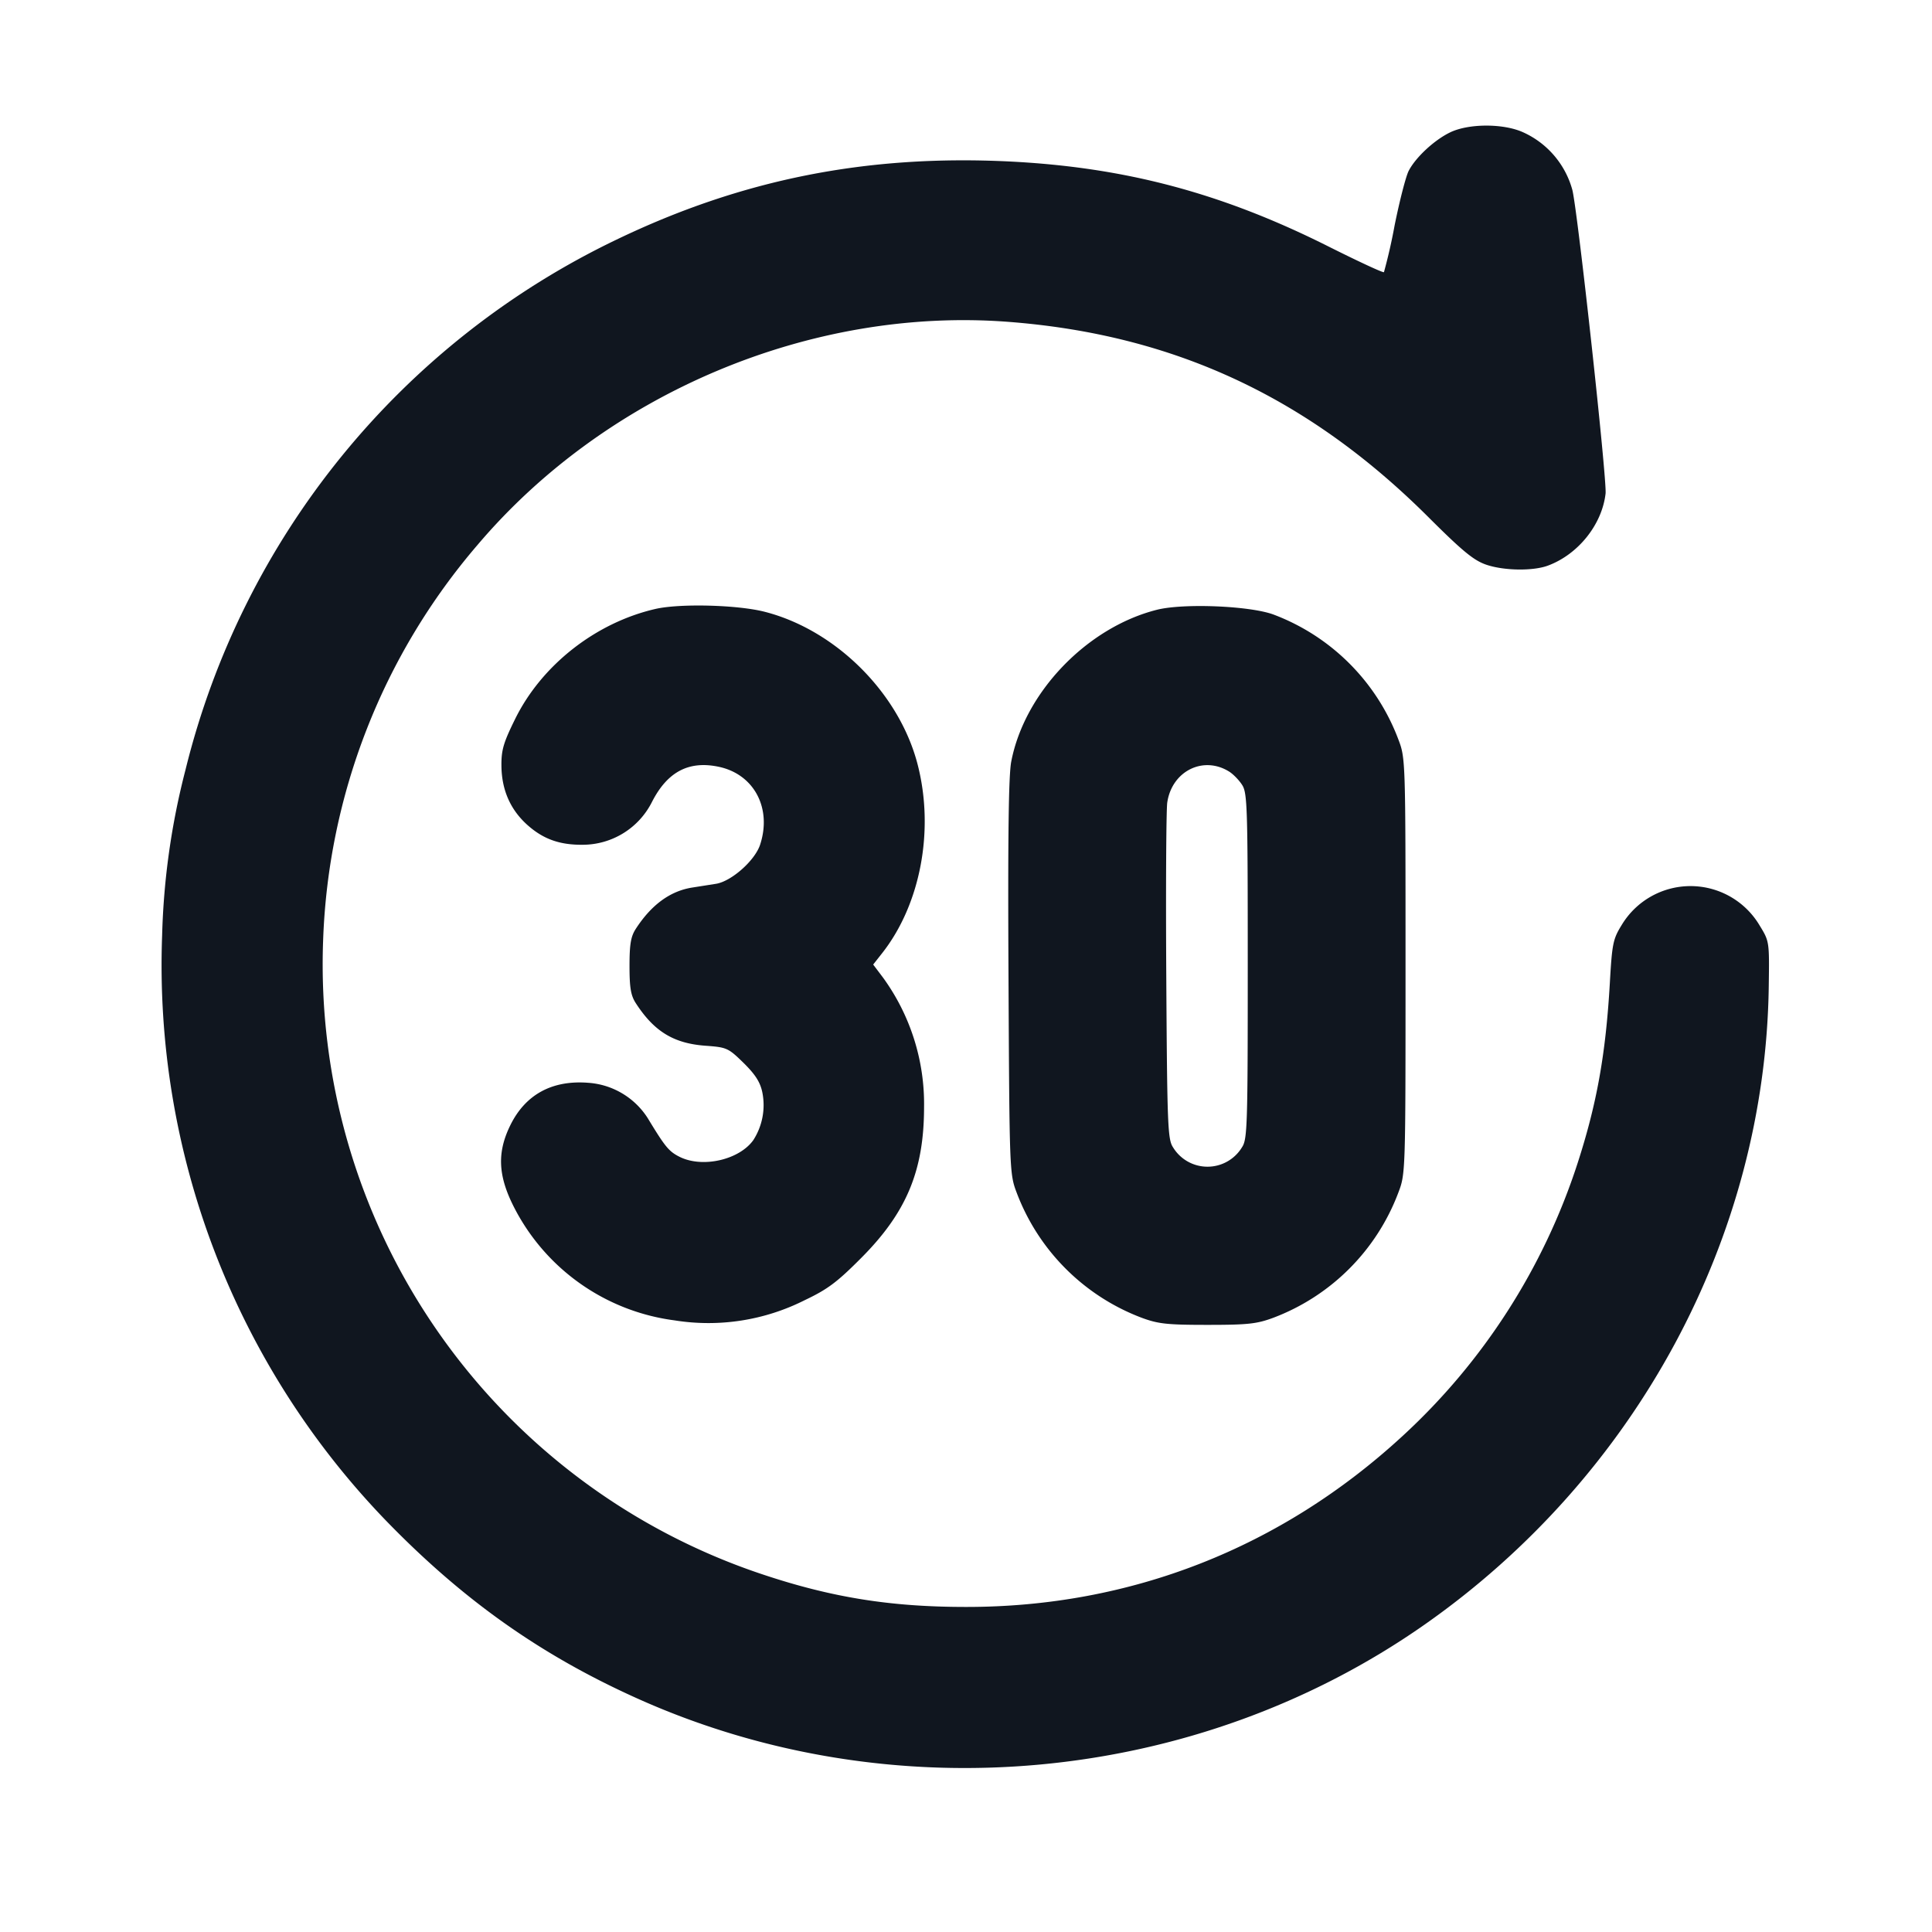 <svg xmlns="http://www.w3.org/2000/svg" width="24" height="24" viewBox="0 0 24 24" fill="none"><path d="M18.013 1.645c-.196.095-.428.31-.514.478-.034.065-.113.371-.175.679a6.787 6.787 0 0 1-.132.579c-.01.01-.313-.131-.675-.312-1.328-.669-2.536-.991-3.977-1.063-1.772-.087-3.322.221-4.88.97A9.936 9.936 0 0 0 2.305 9.56a9.13 9.13 0 0 0-.291 2.06 9.935 9.935 0 0 0 2.783 7.272c.95.979 1.909 1.66 3.1 2.198 3.168 1.433 6.956 1.082 9.796-.906 2.631-1.842 4.235-4.813 4.279-7.927.008-.562.008-.562-.113-.76a.998.998 0 0 0-1.714-.006c-.108.175-.119.231-.147.721-.051.883-.161 1.498-.402 2.242a7.92 7.92 0 0 1-2.171 3.383c-1.511 1.393-3.383 2.127-5.425 2.125-.94 0-1.673-.118-2.538-.408a7.986 7.986 0 0 1-5.448-7.874 7.961 7.961 0 0 1 1.92-4.913c1.601-1.887 4.146-2.956 6.59-2.769 2.054.157 3.725.934 5.221 2.427.424.423.563.537.718.59.22.075.579.08.764.012.377-.139.674-.51.718-.896.019-.168-.343-3.481-.412-3.769a1.105 1.105 0 0 0-.613-.719c-.245-.111-.676-.11-.907.002M8.14 7.565c-.74.171-1.41.696-1.74 1.365-.146.296-.173.386-.171.584.003.298.11.542.319.731.198.178.403.252.692.249a.965.965 0 0 0 .86-.534c.192-.375.459-.514.832-.434.437.094.659.516.51.968-.065.197-.357.455-.548.485l-.292.046c-.277.043-.511.215-.705.515-.061.095-.077.192-.077.46s.016.365.077.46c.229.354.472.503.873.531.259.019.278.028.468.214.146.144.206.239.232.365a.804.804 0 0 1-.112.593c-.176.246-.633.35-.917.207-.133-.067-.179-.124-.394-.479a.954.954 0 0 0-.738-.44c-.45-.036-.783.145-.971.53-.162.331-.152.615.036.993a2.618 2.618 0 0 0 2.005 1.428 2.656 2.656 0 0 0 1.62-.252c.282-.134.4-.222.702-.526.561-.564.777-1.083.778-1.868a2.67 2.67 0 0 0-.512-1.615l-.12-.159.111-.141c.477-.606.651-1.526.442-2.341-.227-.886-1.014-1.673-1.9-1.9-.339-.087-1.057-.105-1.36-.035m6.231.01c-.87.22-1.644 1.027-1.809 1.886-.033.169-.043.952-.034 2.679.012 2.414.013 2.442.102 2.677a2.667 2.667 0 0 0 1.553 1.553c.205.076.316.088.817.088.501 0 .612-.012.817-.088a2.667 2.667 0 0 0 1.553-1.553c.09-.236.09-.243.09-2.817 0-2.574 0-2.581-.09-2.817a2.657 2.657 0 0 0-1.553-1.55c-.297-.108-1.118-.141-1.446-.058m.898 2.01c.05.031.122.105.16.164.066.099.071.27.071 2.251 0 1.981-.005 2.152-.071 2.251a.501.501 0 0 1-.858 0c-.065-.098-.072-.276-.083-2.109-.007-1.101-.001-2.078.012-2.172.057-.391.447-.586.769-.385" fill="#10161F" fill-rule="evenodd"/></svg>